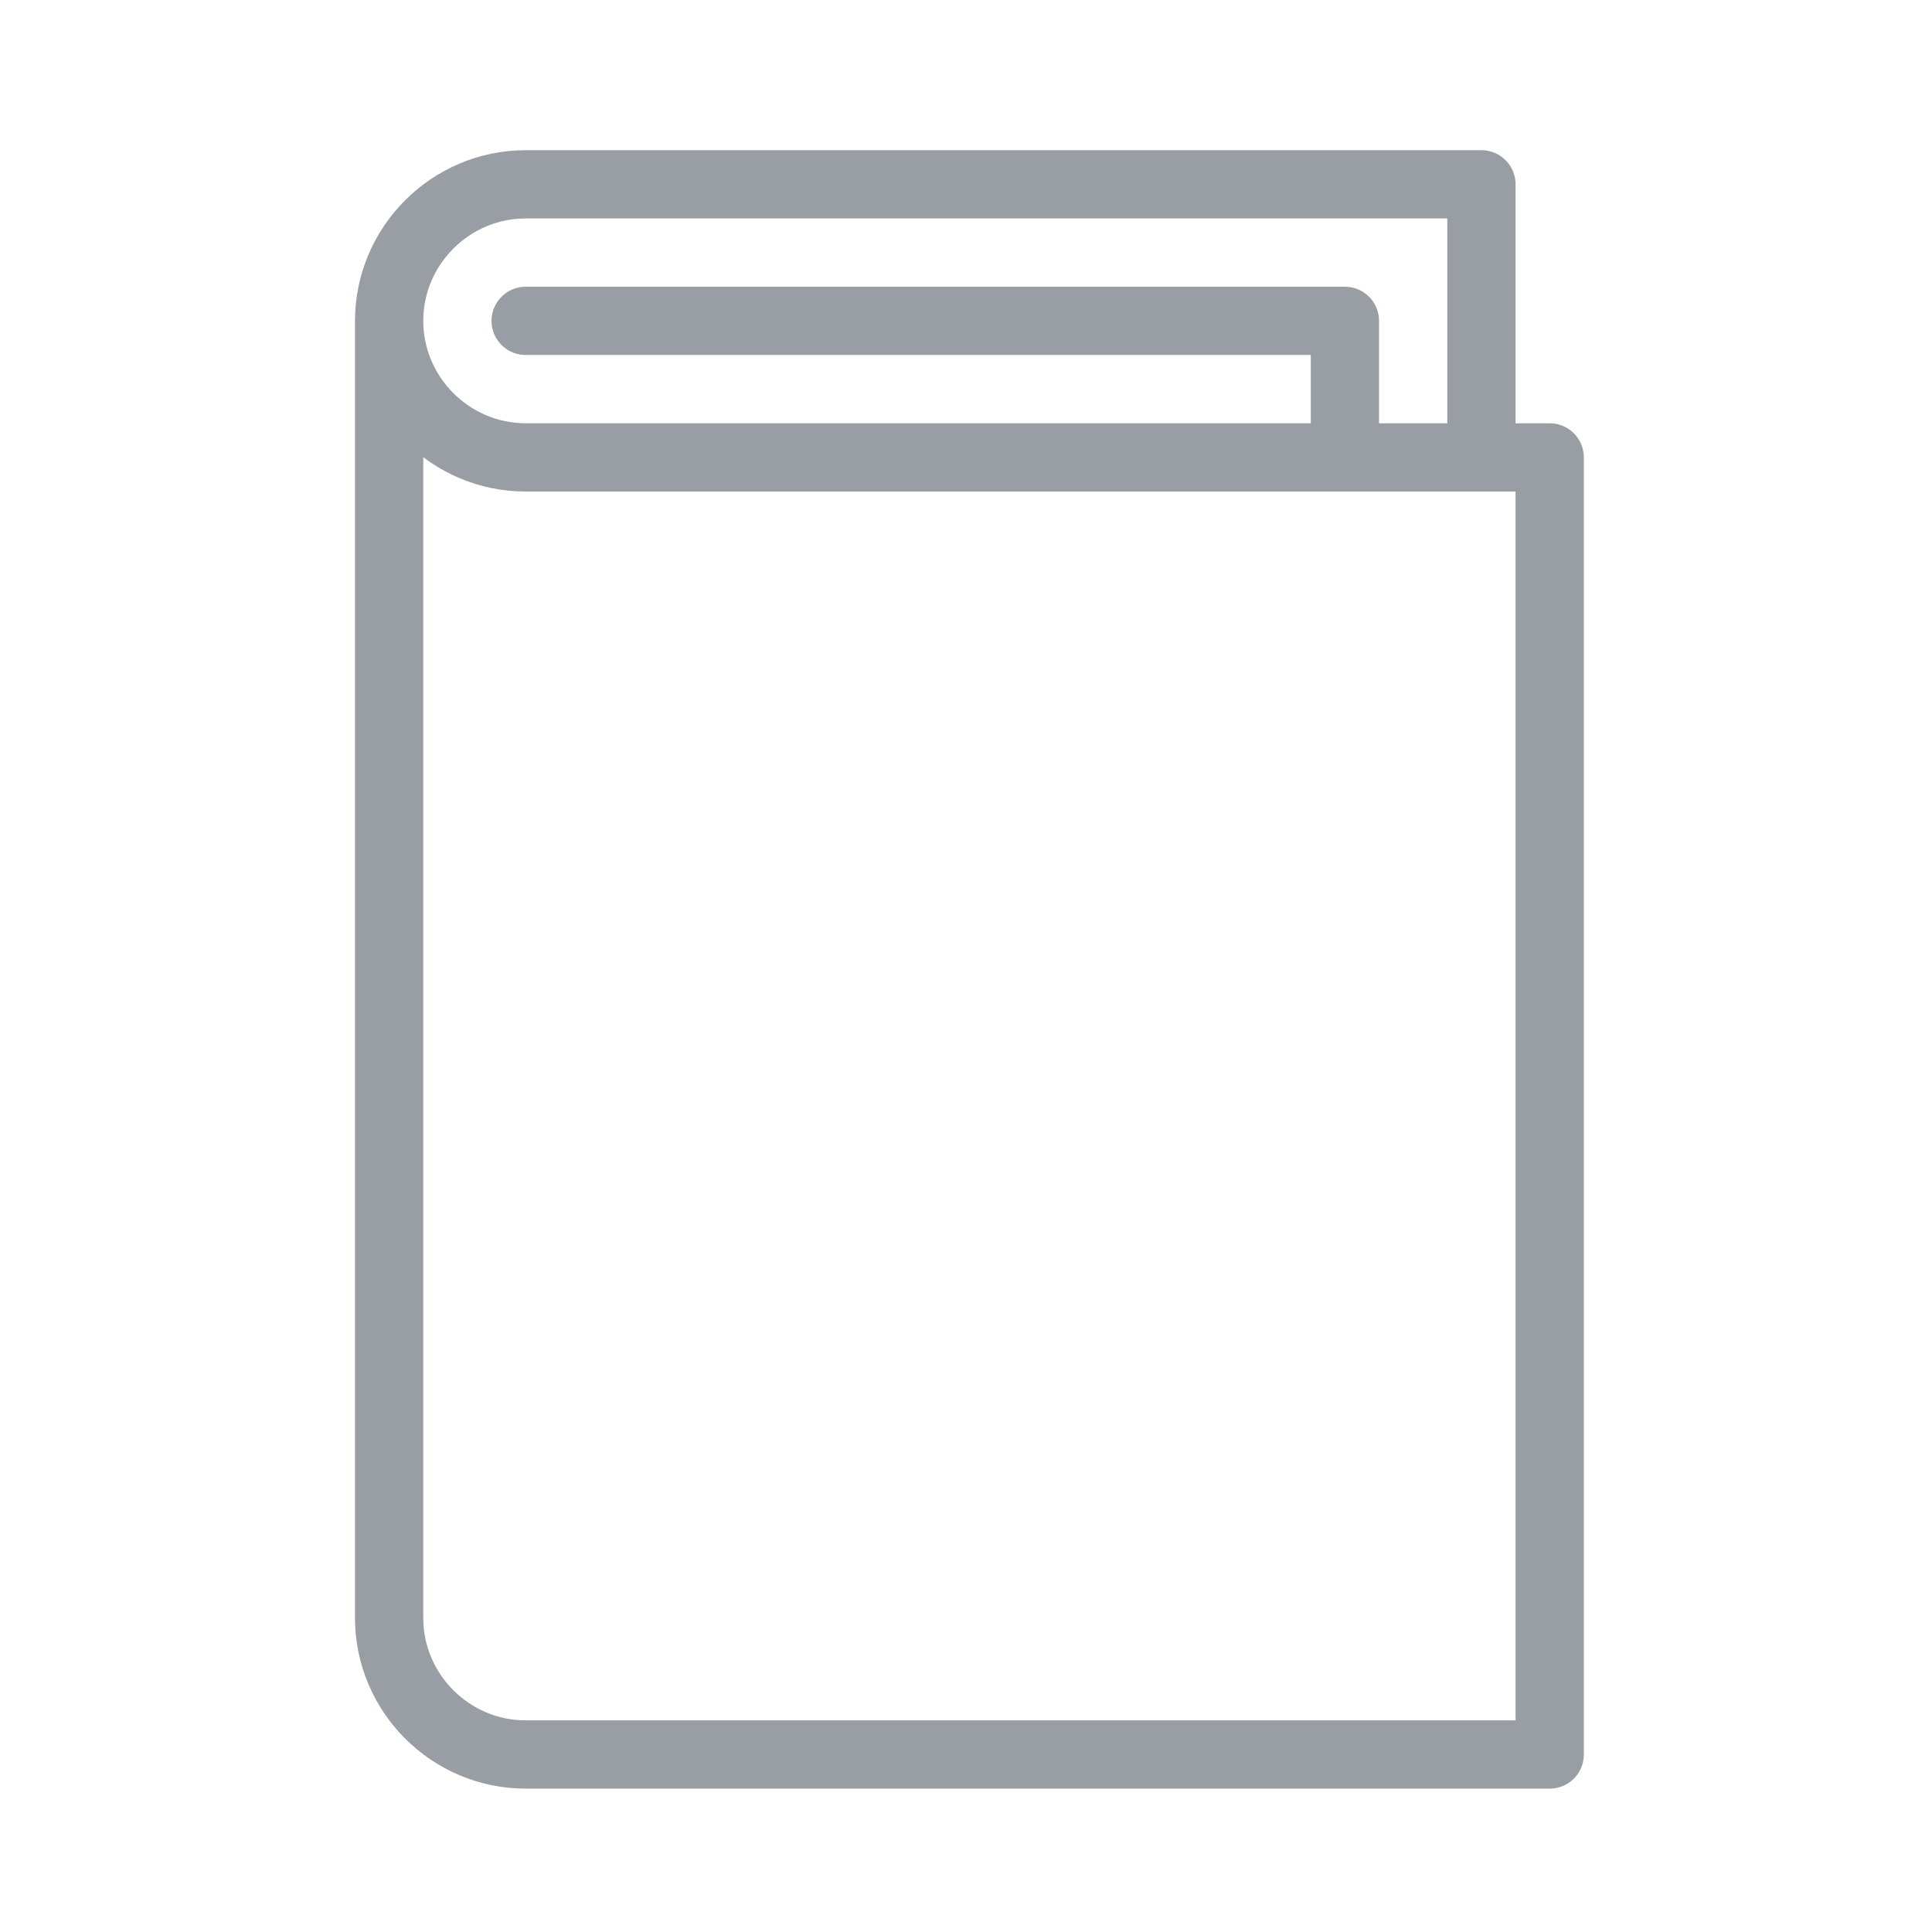 <?xml version="1.0" encoding="utf-8"?>
<!-- Generator: Adobe Illustrator 21.0.0, SVG Export Plug-In . SVG Version: 6.00 Build 0)  -->
<svg version="1.1" id="Layer_1" xmlns="http://www.w3.org/2000/svg" xmlns:xlink="http://www.w3.org/1999/xlink" x="0px" y="0px"
	 viewBox="0 0 28.3 28.3" style="enable-background:new 0 0 28.3 28.3;" xml:space="preserve">
<style type="text/css">
	.st0{fill:none;stroke:#989EA4;stroke-linecap:round;stroke-linejoin:round;}
</style>
<title>Group 992</title>
<desc>Created with Sketch.</desc>
<g id="Page-1">
	<g id="Icons" transform="translate(-651, -672)">
		<g id="Group-992" transform="translate(651, 672)">
			<polyline id="Stroke-2041" class="st0" points="7.7,4.7 19.7,4.7 19.7,6.7 			"/>
			<path id="Stroke-2042" class="st0" d="M21.7,6.7v-4h-14c-1.1,0-2,0.9-2,2c0,1.1,0.9,2,2,2h15v19h-15c-1.1,0-2-0.9-2-2v-19"/>
		</g>
	</g>
</g>
</svg>
